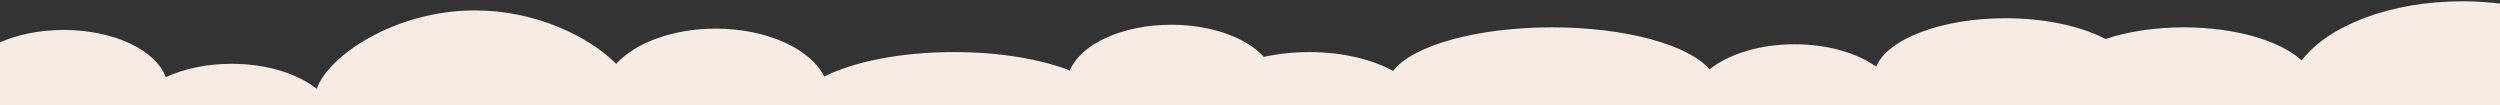 <svg width="1920" height="81" viewBox="0 0 1920 81" fill="none" xmlns="http://www.w3.org/2000/svg">
<rect x="0" y="0" width="1920" height="81" fill="#333333" stroke="none"/>
<!-- <rect width="1920" height="69" fill="#FFFAF6"/> -->
<path fill-rule="evenodd" clip-rule="evenodd" d="M0 32.531V81H1920L1920 2.749C1910.67 1.604 1900.97 1 1891.02 1C1835.62 1 1788.08 19.708 1767.7 46.385C1751.23 31.345 1716.86 21 1677.13 21C1654.59 21 1633.77 24.329 1616.97 29.957C1598.46 20.191 1570.93 14 1540.2 14C1490.72 14 1449.56 30.043 1440.92 51.217C1426.27 40.726 1403.66 34 1378.28 34C1351.27 34 1327.38 41.623 1312.91 53.296C1297.18 34.606 1248.95 21 1191.88 21C1133.58 21 1084.5 35.199 1069.88 54.512C1053.82 45.584 1030.91 40 1005.48 40C993.111 40 981.342 41.32 970.667 43.702C957.396 29.033 930.523 19 899.532 19C861.642 19 829.908 33.997 821.66 54.128C799.267 45.424 767.654 40 732.619 40C691.68 40 655.416 47.406 633.073 58.795C622.388 37.517 589.111 22 549.714 22C516.661 22 487.915 32.922 473.205 49.006C452.478 28.218 411.711 8 364.81 8C303.302 8 252.344 42.774 243.3 68H242.912C228.402 56.495 204.693 49 177.907 49C158.7 49 141.075 52.854 127.289 59.276C119.797 38.57 87.581 23 48.975 23C30.523 23 13.531 26.557 0 32.531Z" fill="#F7ECE3"/>
</svg>
